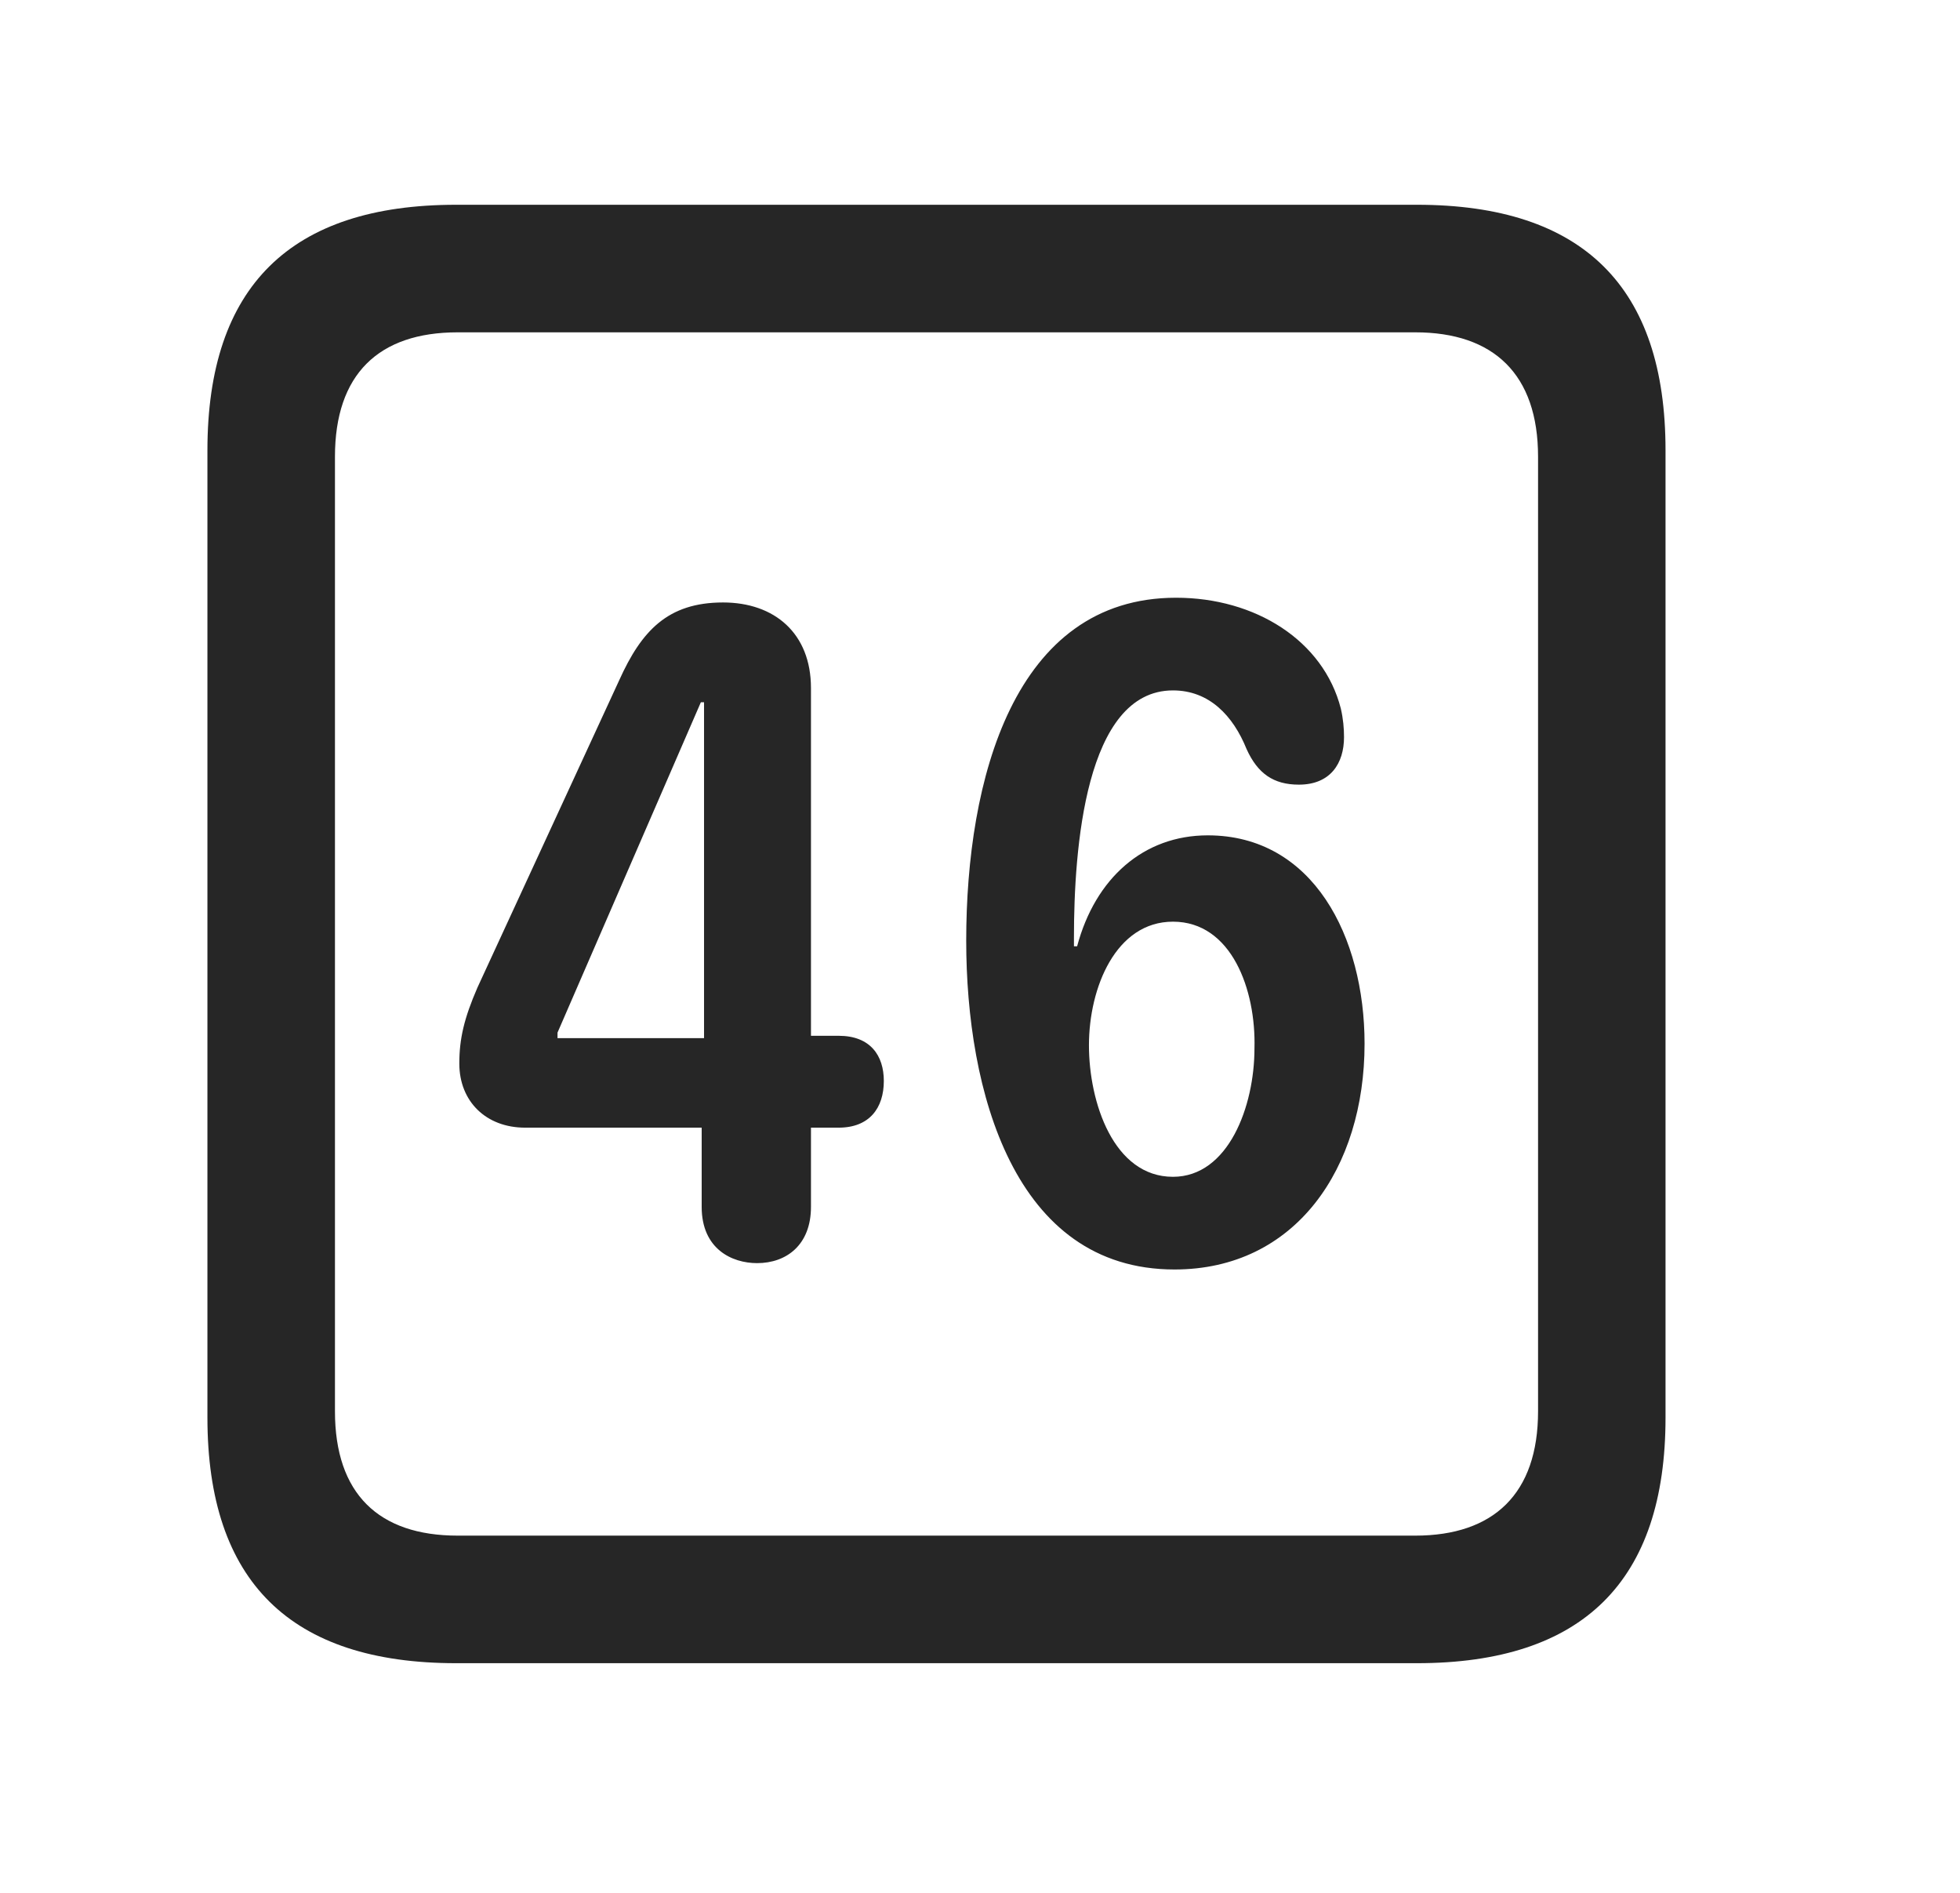 <svg width="29" height="28" viewBox="0 0 29 28" fill="currentColor" xmlns="http://www.w3.org/2000/svg">
<g clip-path="url(#clip0_2207_38165)">
<path d="M6.749 24.603H20.964C23.425 24.603 24.643 23.384 24.643 20.97V6.662C24.643 4.248 23.425 3.029 20.964 3.029H6.749C4.3 3.029 3.069 4.236 3.069 6.662V20.97C3.069 23.396 4.3 24.603 6.749 24.603ZM6.772 22.716C5.601 22.716 4.956 22.095 4.956 20.877V6.756C4.956 5.537 5.601 4.916 6.772 4.916H20.94C22.101 4.916 22.757 5.537 22.757 6.756V20.877C22.757 22.095 22.101 22.716 20.94 22.716H6.772Z" fill="currentColor" fill-opacity="0.85"/>
<path d="M11.202 18.685C11.636 18.685 11.999 18.416 11.999 17.853V16.681H12.409C12.866 16.681 13.077 16.388 13.077 15.99C13.077 15.615 12.878 15.322 12.409 15.322H11.999V10.178C11.999 9.369 11.46 8.912 10.698 8.912C9.878 8.912 9.491 9.334 9.163 10.06L7.065 14.607C6.866 15.064 6.796 15.369 6.796 15.732C6.796 16.295 7.194 16.681 7.769 16.681H10.382V17.853C10.382 18.474 10.827 18.685 11.202 18.685ZM10.417 15.357H8.249V15.275L10.37 10.388H10.417V15.357ZM17.378 18.779C19.171 18.779 20.19 17.279 20.19 15.439C20.19 13.857 19.429 12.357 17.87 12.357C16.921 12.357 16.206 12.99 15.937 13.998H15.89C15.89 13.951 15.89 13.904 15.89 13.869C15.89 12.568 16.054 10.213 17.355 10.213C17.893 10.213 18.245 10.588 18.444 11.08C18.608 11.443 18.843 11.607 19.218 11.607C19.686 11.607 19.886 11.291 19.886 10.904C19.886 10.775 19.874 10.634 19.839 10.482C19.581 9.474 18.573 8.842 17.401 8.842C14.999 8.842 14.296 11.537 14.296 13.916C14.296 16.131 14.999 18.779 17.378 18.779ZM17.355 17.408C16.476 17.408 16.112 16.306 16.112 15.463C16.112 14.607 16.511 13.634 17.355 13.634C18.222 13.634 18.585 14.642 18.561 15.509C18.561 16.365 18.175 17.408 17.355 17.408Z" fill="currentColor" fill-opacity="0.85"/>
</g>
<defs>
<clipPath id="clip0_2207_38165">
<rect width="21.574" height="21.598" fill="currentColor" transform="translate(3.069 3.006)"/>
</clipPath>
</defs>
</svg>
